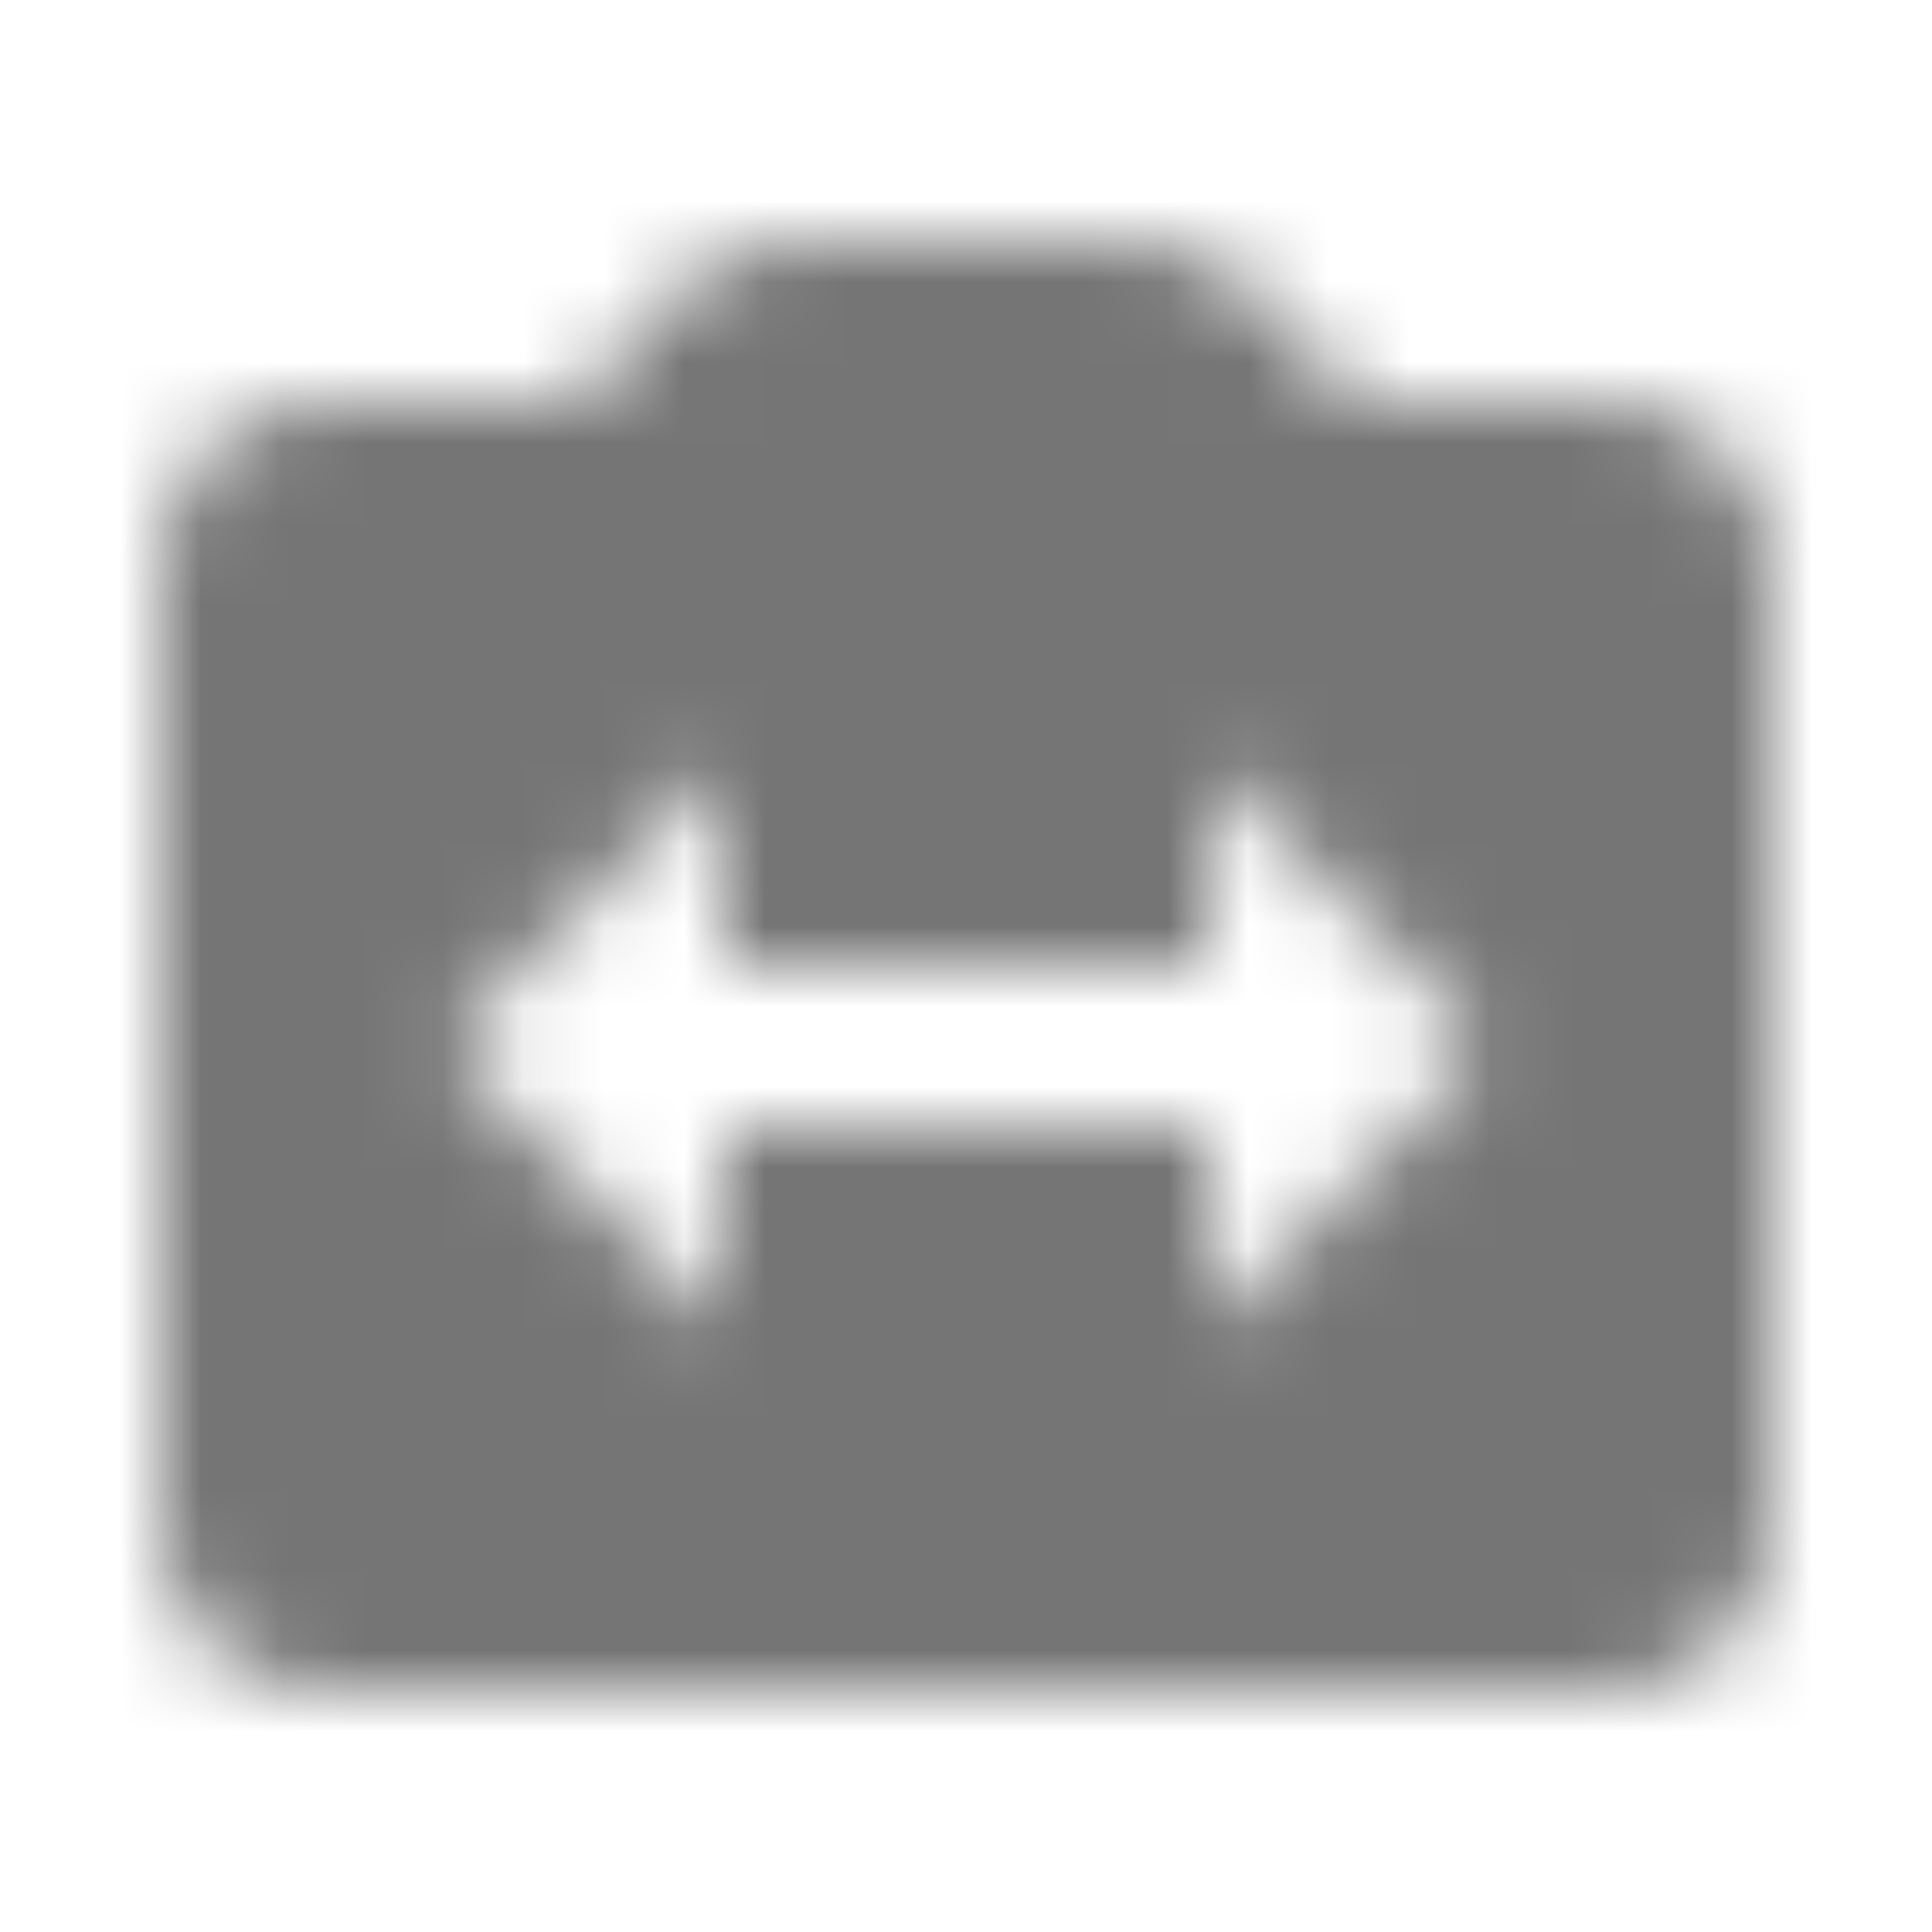 <?xml version="1.0" encoding="UTF-8"?>
<svg width="24px" height="24px" viewBox="0 0 24 24" version="1.1" xmlns="http://www.w3.org/2000/svg" xmlns:xlink="http://www.w3.org/1999/xlink">
    <!-- Generator: Sketch 50 (54983) - http://www.bohemiancoding.com/sketch -->
    <title>icon/image/switch_camera_24px_rounded</title>
    <desc>Created with Sketch.</desc>
    <defs>
        <path d="M20,5 L16.83,5 L15.59,3.65 C15.22,3.24 14.68,3 14.12,3 L9.88,3 C9.32,3 8.78,3.24 8.4,3.65 L7.17,5 L4,5 C2.9,5 2,5.9 2,7 L2,19 C2,20.1 2.9,21 4,21 L20,21 C21.1,21 22,20.1 22,19 L22,7 C22,5.9 21.1,5 20,5 Z M15,16.5 L15,14 L9,14 L9,16.5 L5.85,13.35 C5.65,13.15 5.65,12.84 5.85,12.64 L9,9.5 L9,12 L15,12 L15,9.5 L18.15,12.65 C18.35,12.85 18.35,13.16 18.15,13.36 L15,16.5 Z" id="path-1"></path>
    </defs>
    <g id="icon/image/switch_camera_24px" stroke="none" stroke-width="1" fill="none" fill-rule="evenodd">
        <mask id="mask-2" fill="white">
            <use xlink:href="#path-1"></use>
        </mask>
        <g fill-rule="nonzero"></g>
        <g id="✱-/-Color-/-Icons-/-Black-/-Inactive" mask="url(#mask-2)" fill="#000000" fill-opacity="0.54">
            <rect id="Rectangle" x="0" y="0" width="24" height="24"></rect>
        </g>
    </g>
</svg>